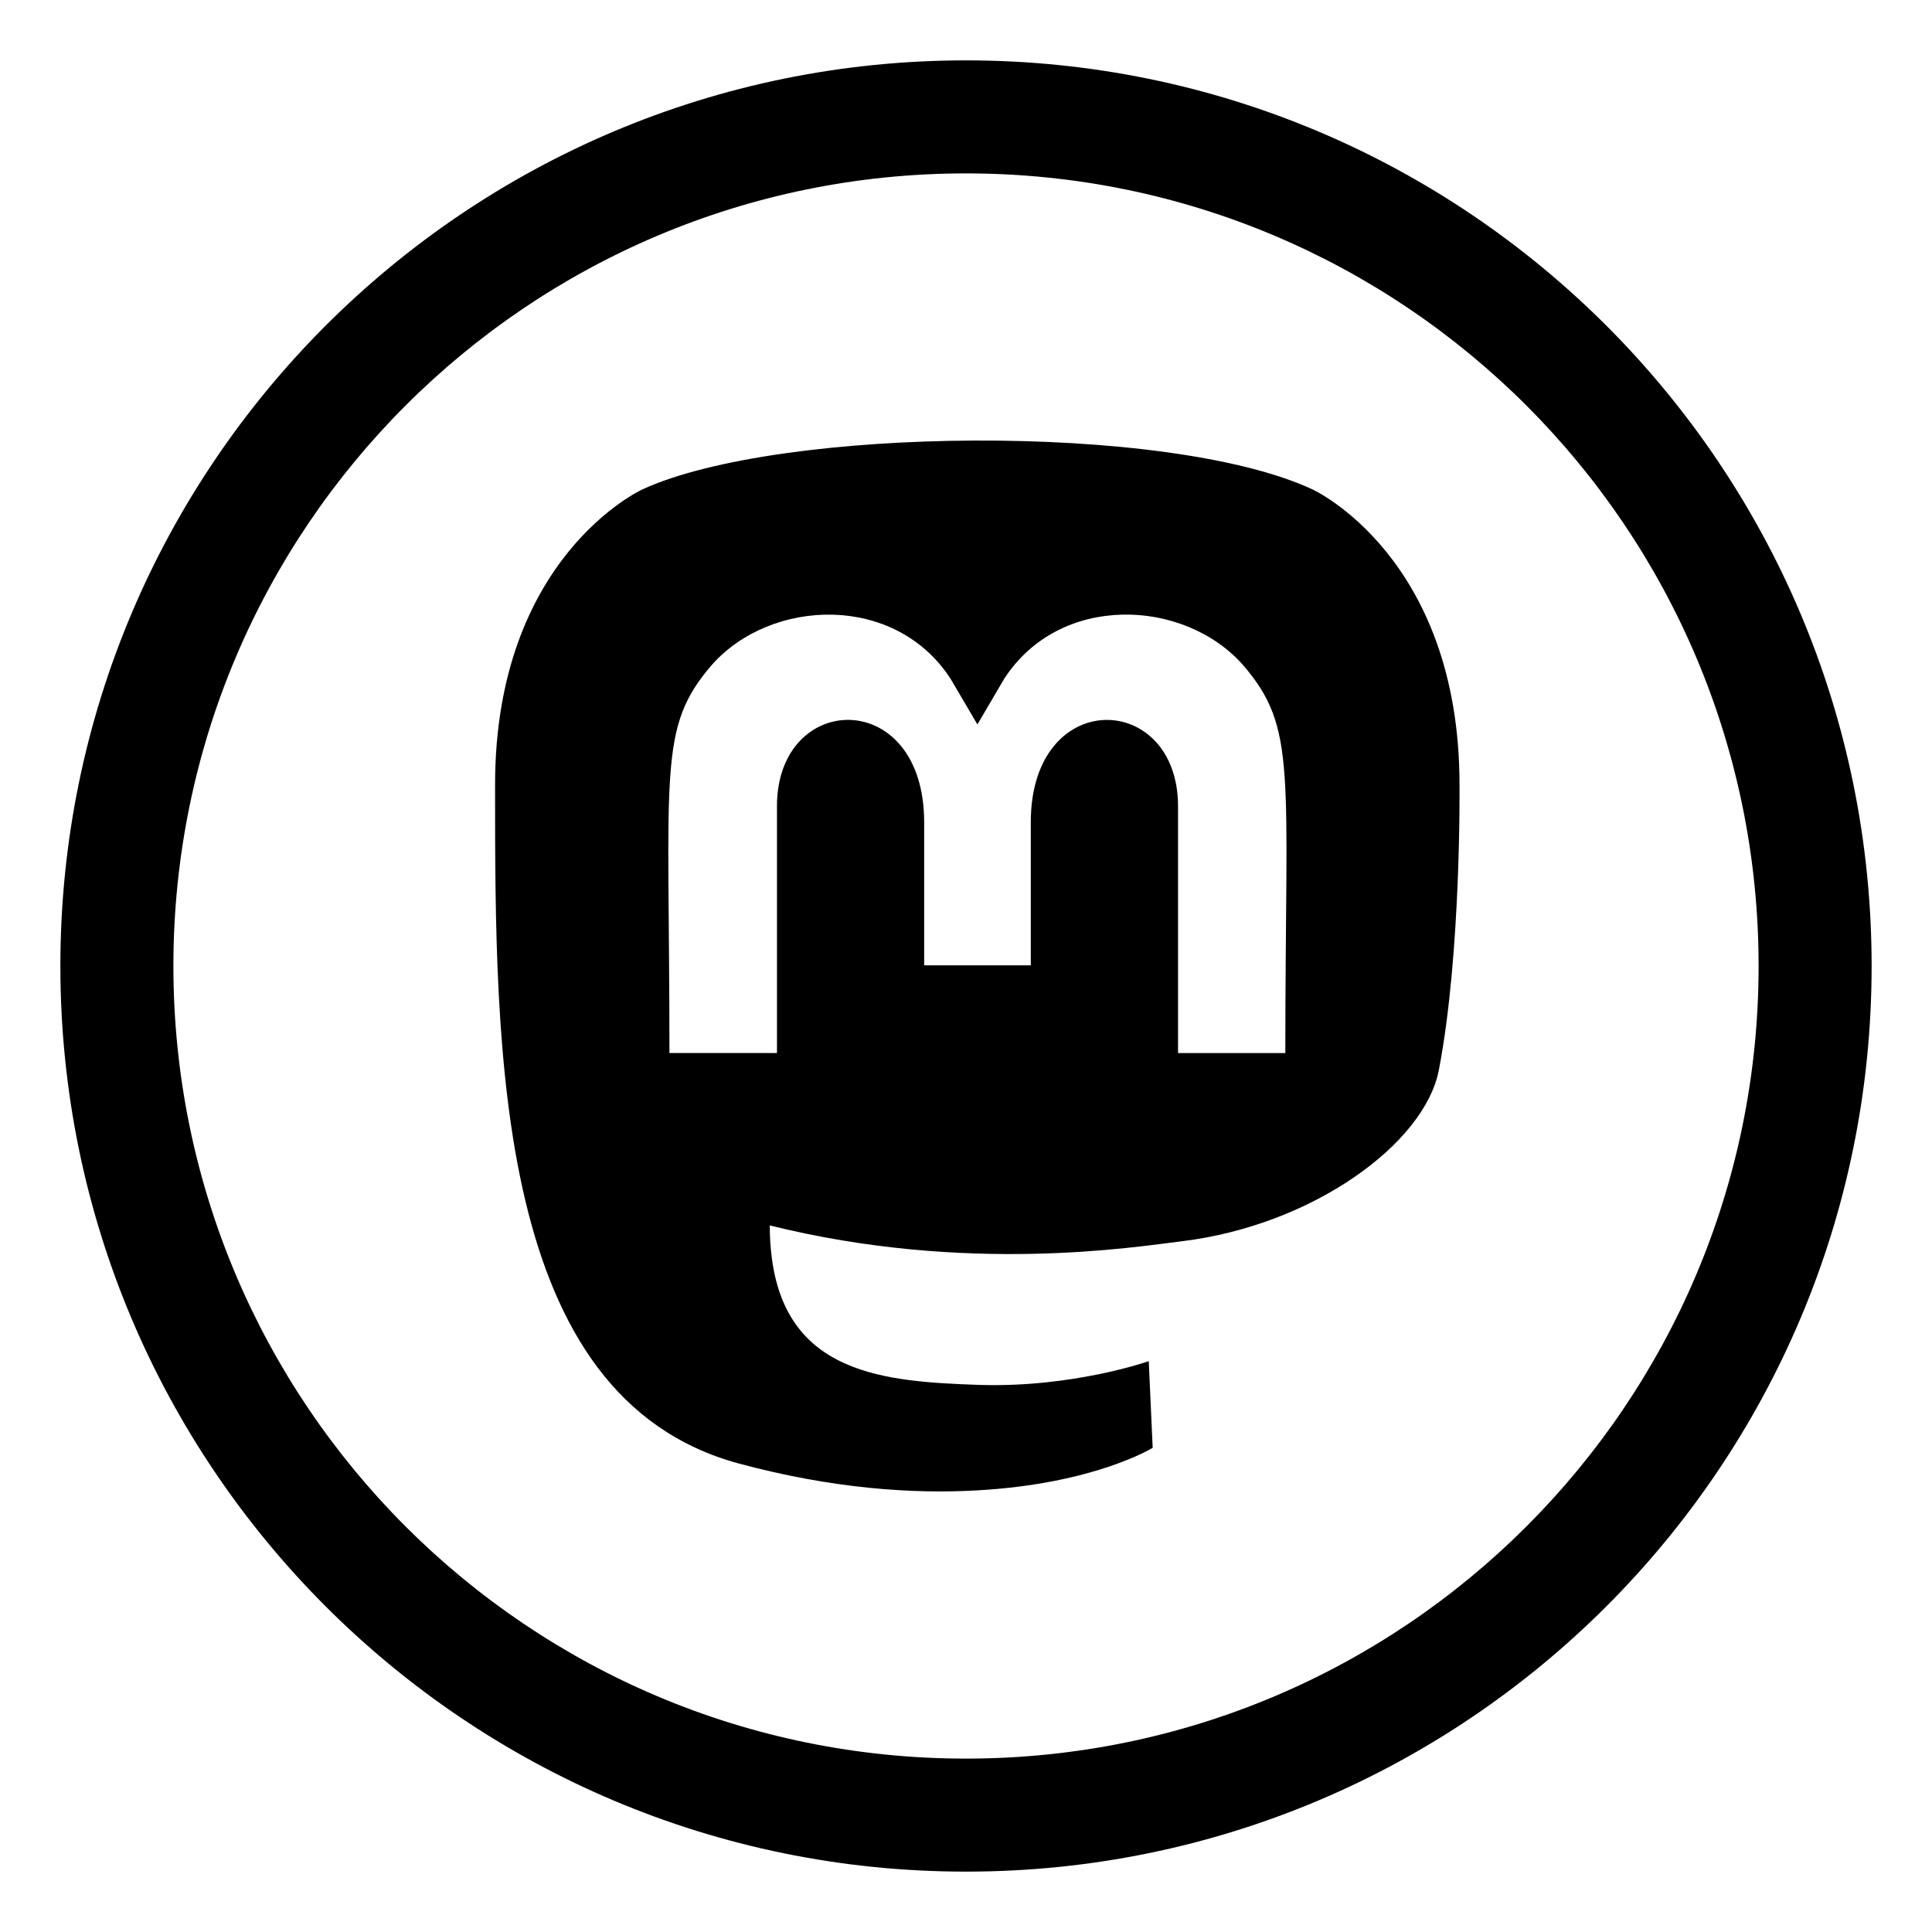 <?xml version="1.0" encoding="UTF-8" standalone="no"?>
<!DOCTYPE svg PUBLIC "-//W3C//DTD SVG 1.1//EN" "http://www.w3.org/Graphics/SVG/1.1/DTD/svg11.dtd">
<!-- Created with Vectornator (http://vectornator.io/) -->
<svg height="100%" stroke-miterlimit="10" style="fill-rule:nonzero;clip-rule:evenodd;stroke-linecap:round;stroke-linejoin:round;" version="1.1" viewBox="0 0 32 32" width="100%" xml:space="preserve" xmlns="http://www.w3.org/2000/svg" xmlns:vectornator="http://vectornator.io" xmlns:xlink="http://www.w3.org/1999/xlink">
<defs/>
<g id="icon-social-mastodon" vectornator:layerName="icon-social-mastodon">
<path d="M16 1C24.284 1 31 7.716 31 16C31 24.284 24.284 31 16 31C7.716 31 1 24.284 1 16C1 7.716 7.716 1 16 1ZM16 29.128C23.25 29.128 29.128 23.25 29.128 16C29.128 8.75 23.25 2.872 16 2.872C8.75 2.872 2.872 8.75 2.872 16C2.872 23.25 8.75 29.128 16 29.128Z" fill="#000000" fill-rule="nonzero" opacity="1" stroke="none" vectornator:layerName="path"/>
<path d="M16.142 7.297C13.949 7.306 11.771 7.585 10.638 8.107C10.638 8.107 8.2 9.217 8.2 12.997C8.2 17.497 8.197 23.148 12.239 24.241C13.787 24.657 15.119 24.747 16.189 24.685C18.132 24.576 19.092 23.98 19.092 23.98L19.027 22.545C19.027 22.545 17.768 22.989 16.209 22.938C14.664 22.884 13.037 22.768 12.784 20.839C12.761 20.66 12.749 20.478 12.75 20.297C16.023 21.11 18.813 20.651 19.582 20.558C21.727 20.297 23.594 18.952 23.832 17.723C24.205 15.786 24.174 12.997 24.174 12.997C24.174 9.217 21.74 8.107 21.74 8.107C20.545 7.549 18.336 7.288 16.142 7.297ZM13.795 10.181C14.546 10.201 15.289 10.537 15.747 11.247L16.189 11.999L16.63 11.247C17.549 9.819 19.608 9.908 20.587 11.013C21.491 12.065 21.289 12.743 21.289 17.441L21.289 17.442L19.512 17.442L19.512 13.355C19.512 11.441 17.073 11.367 17.073 13.62L17.073 15.989L15.307 15.989L15.307 13.62C15.307 11.367 12.869 11.44 12.869 13.353L12.869 17.441L11.088 17.441C11.088 12.74 10.89 12.057 11.79 11.013C12.283 10.457 13.044 10.161 13.795 10.181Z" fill="#000000" fill-rule="nonzero" opacity="1" stroke="none" vectornator:layerName="path 1"/>
</g>
</svg>
